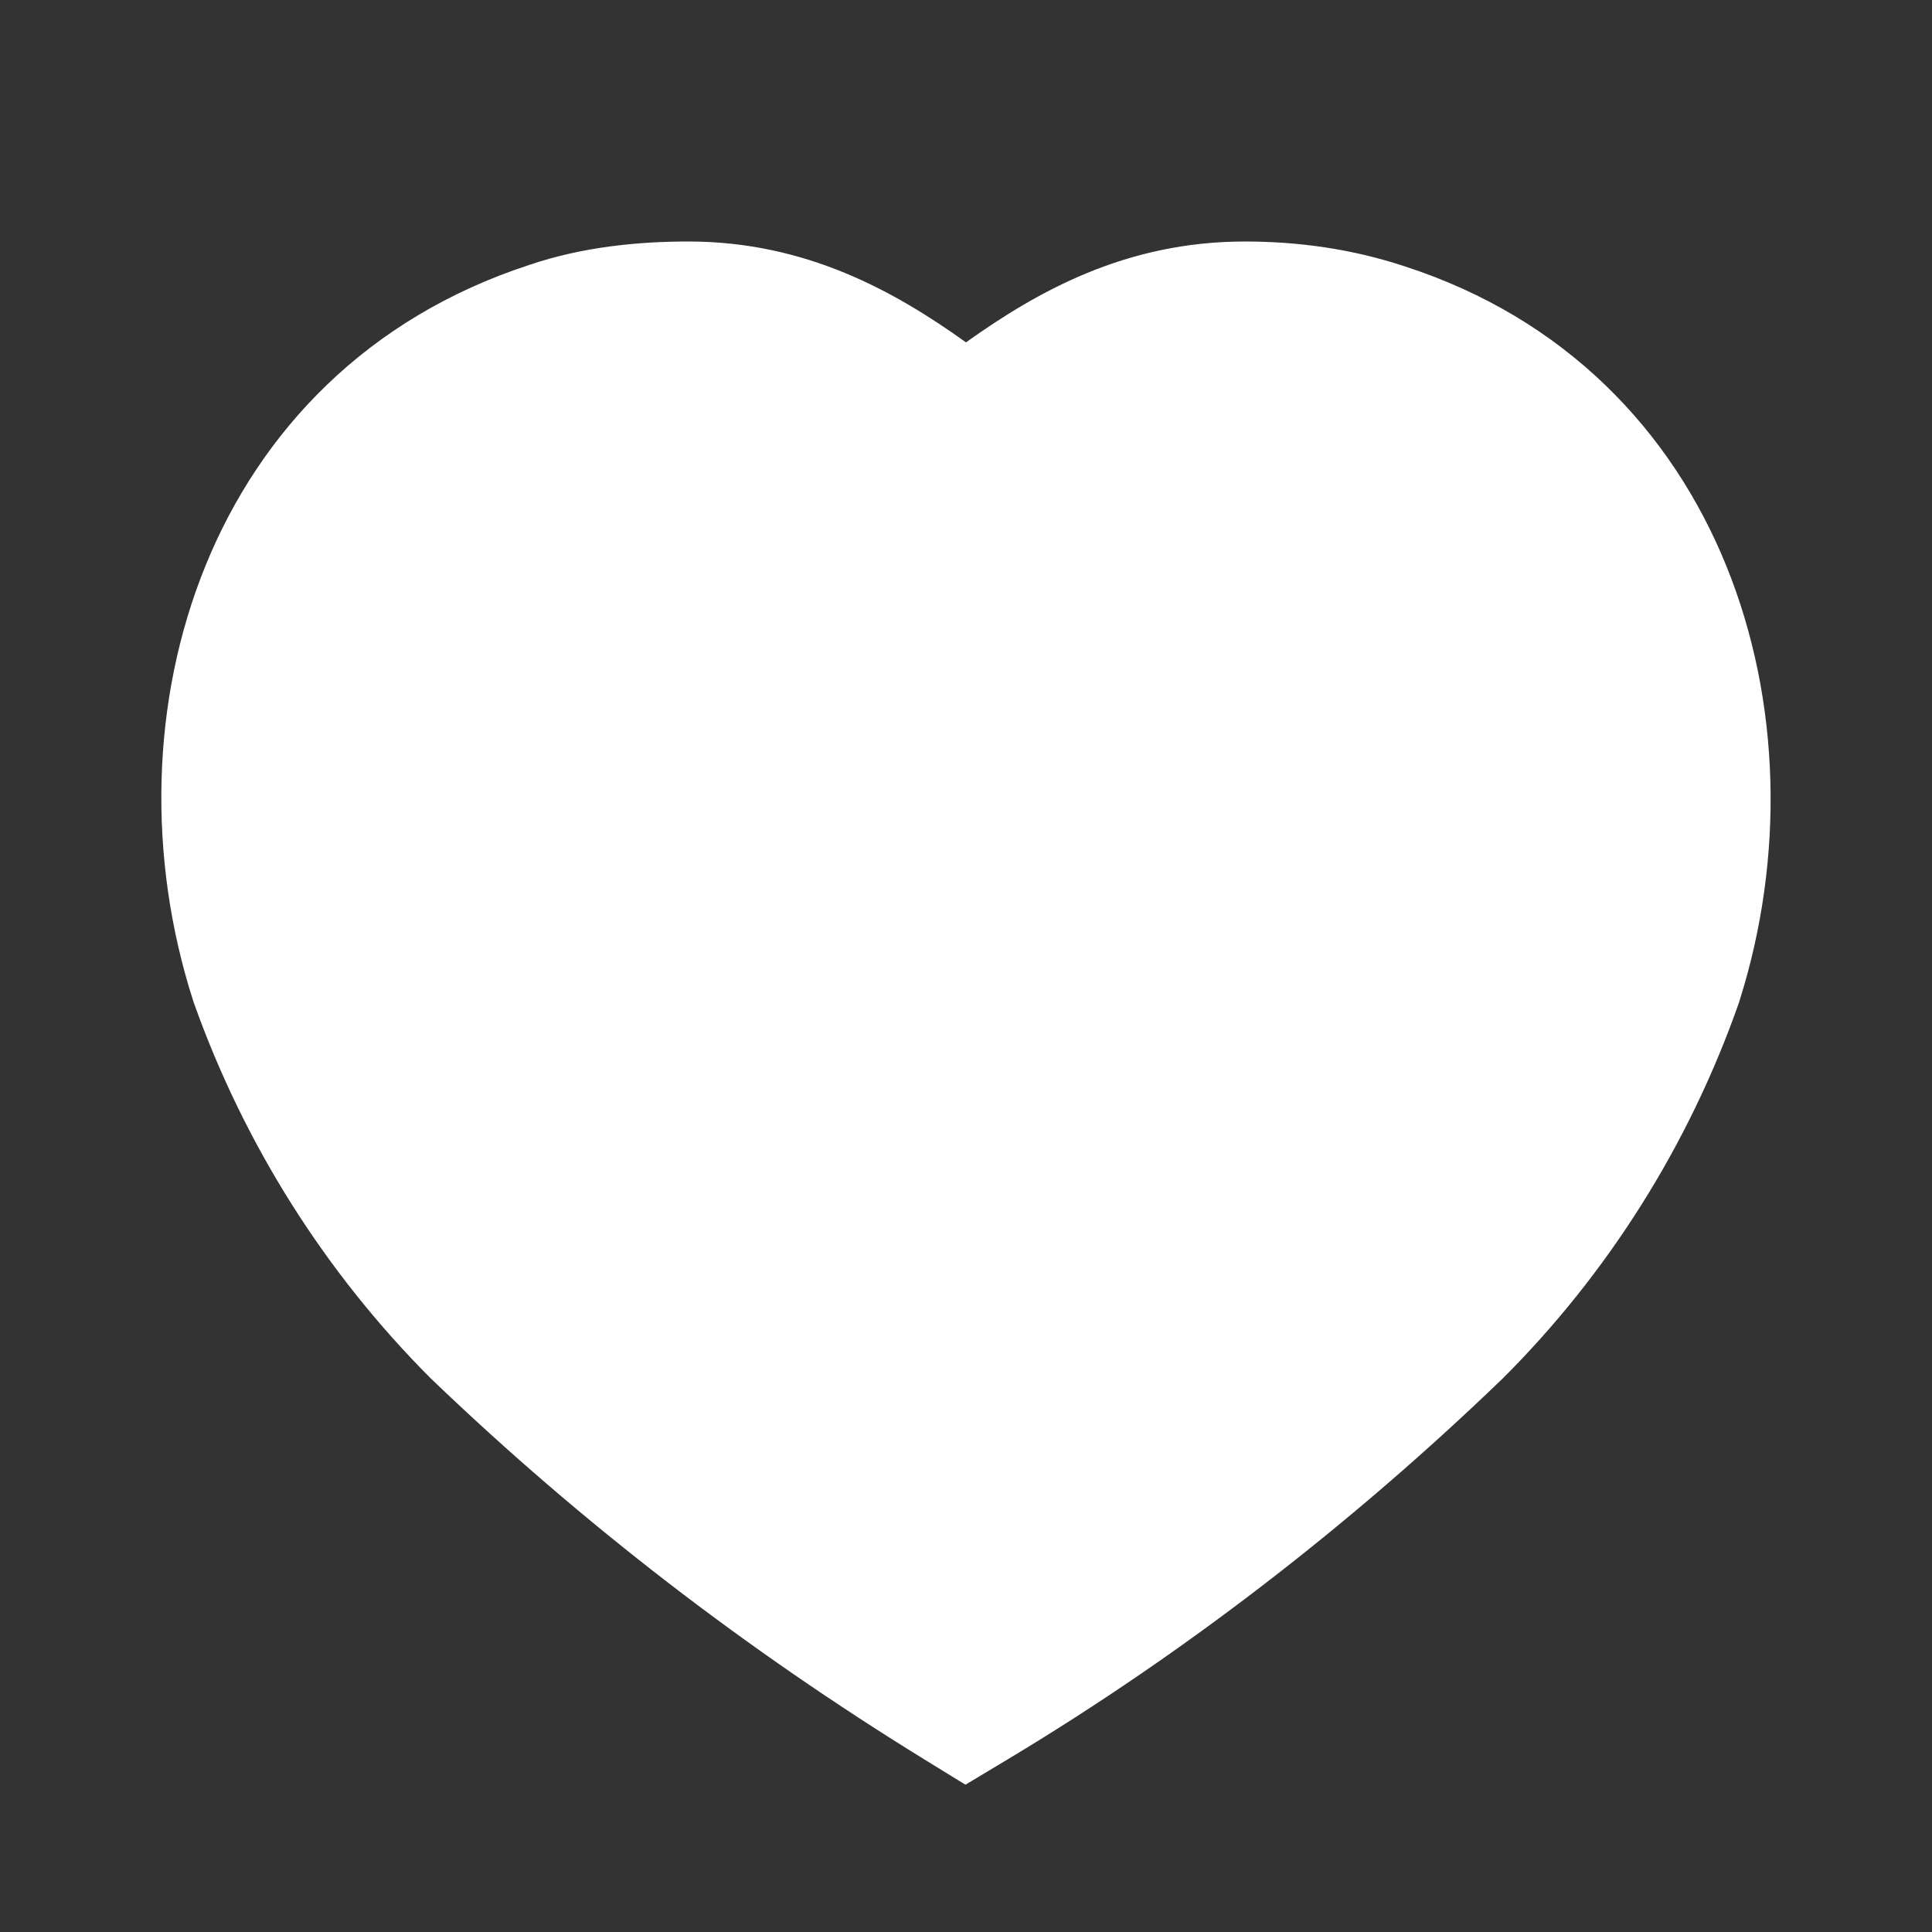<svg viewBox="0 0 24.00 24.00" fill="none" xmlns="http://www.w3.org/2000/svg"><rect x="0" y="0" width="24.00" height="24.00" fill="#333333" stroke="none"/><g id="SVGRepo_bgCarrier" stroke-width="0"></g><g id="SVGRepo_tracerCarrier" stroke-linecap="round" stroke-linejoin="round"></g><g id="SVGRepo_iconCarrier"> <path fill-rule="evenodd" clip-rule="evenodd" d="M8.553 3C7.936 3 7.238 3.065 6.572 3.292C2.555 4.604 1.263 8.894 2.399 12.43L2.404 12.445L2.409 12.46C3.034 14.217 4.042 15.813 5.353 17.125L5.361 17.132L5.369 17.14C7.238 18.932 9.273 20.495 11.476 21.852L11.993 22.17L12.515 21.857C14.723 20.532 16.796 18.925 18.643 17.147L18.649 17.142L18.655 17.136C19.977 15.822 20.985 14.214 21.602 12.455L21.607 12.44L21.611 12.425C22.725 8.897 21.44 4.602 17.451 3.309C16.798 3.092 16.124 3 15.465 3C13.983 3 12.886 3.621 12 4.253C11.122 3.625 10.018 3 8.553 3Z" fill="#ffffff"></path> </g></svg>